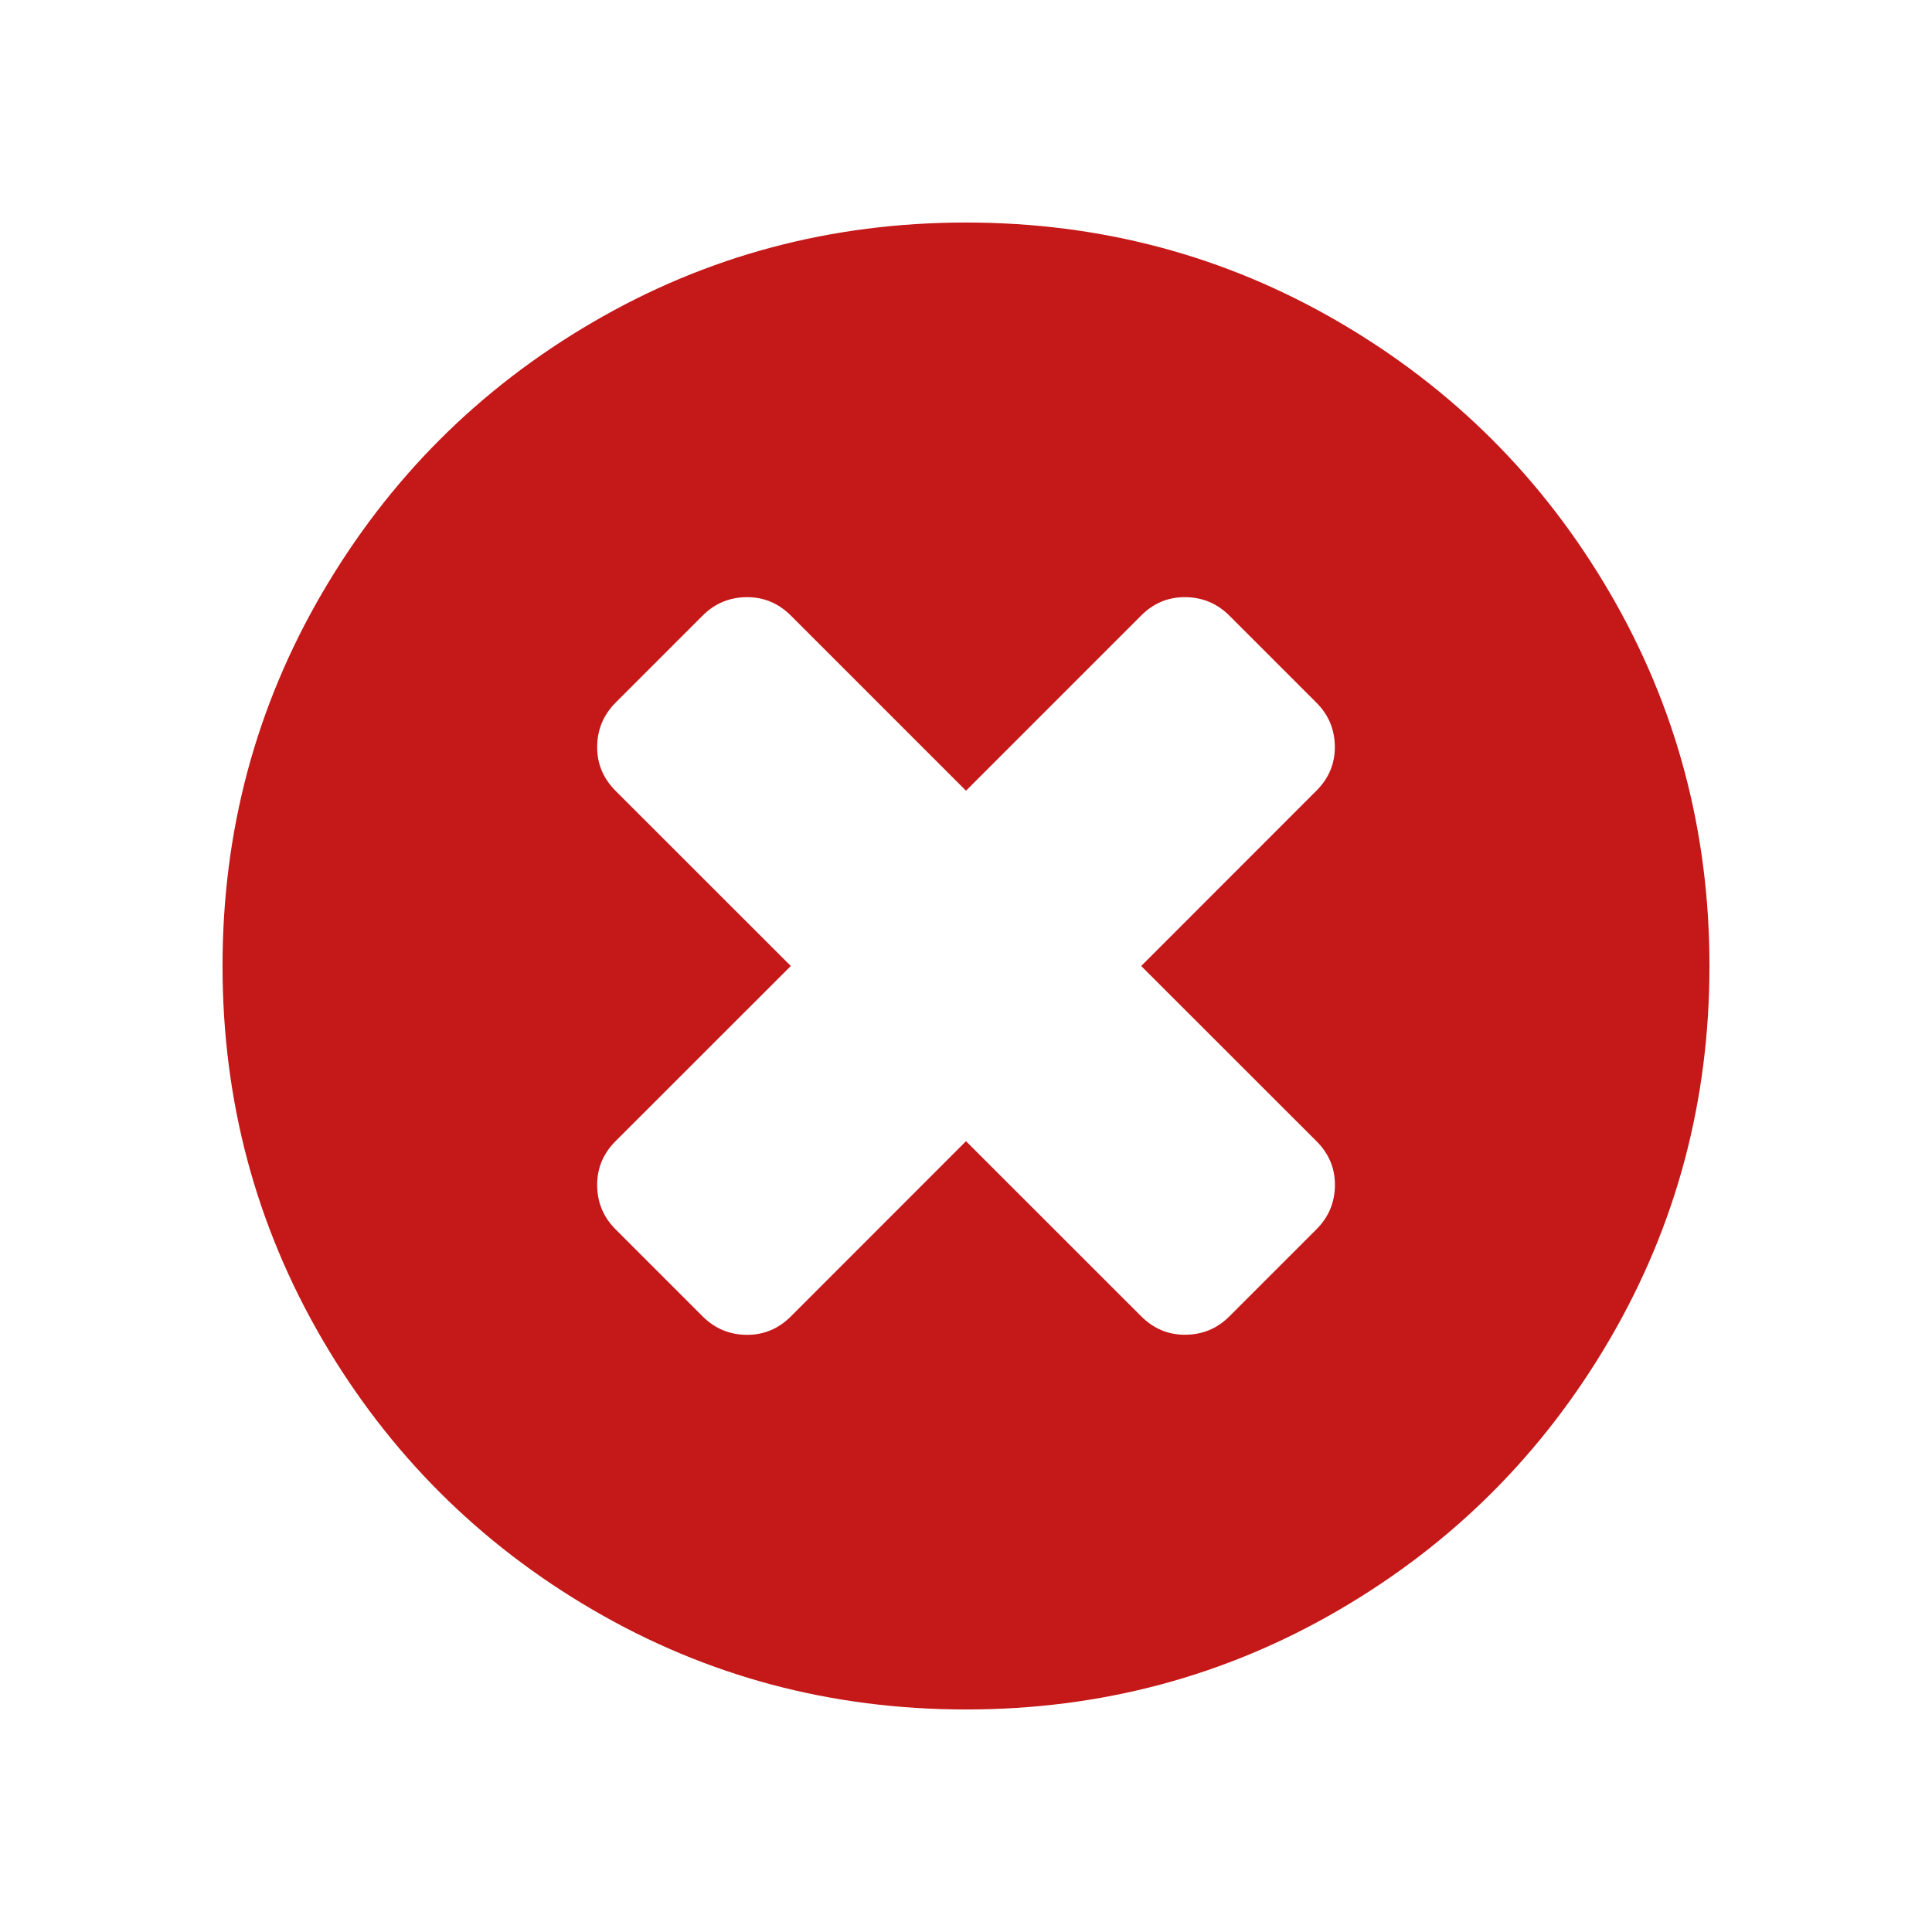 <?xml version="1.0" encoding="UTF-8" standalone="no"?>
<svg
   xmlns:dc="http://purl.org/dc/elements/1.1/"
   xmlns:cc="http://creativecommons.org/ns#"
   xmlns:rdf="http://www.w3.org/1999/02/22-rdf-syntax-ns#"
   xmlns:svg="http://www.w3.org/2000/svg"
   xmlns="http://www.w3.org/2000/svg"
   xmlns:sodipodi="http://sodipodi.sourceforge.net/DTD/sodipodi-0.dtd"
   xmlns:inkscape="http://www.inkscape.org/namespaces/inkscape"
   viewBox="0 0 22 22"
   version="1.1"
   id="svg6"
   sodipodi:docname="dialog-close.svg"
   inkscape:version="0.92.2 5c3e80d, 2017-08-06">
  <sodipodi:namedview
     pagecolor="#ffffff"
     bordercolor="#666666"
     borderopacity="1"
     objecttolerance="10"
     gridtolerance="10"
     guidetolerance="10"
     inkscape:pageopacity="0"
     inkscape:pageshadow="2"
     inkscape:window-width="1366"
     inkscape:window-height="701"
     id="namedview8"
     showgrid="false"
     inkscape:zoom="10.727273"
     inkscape:cx="16.779661"
     inkscape:cy="11"
     inkscape:window-x="0"
     inkscape:window-y="0"
     inkscape:window-maximized="1"
     inkscape:current-layer="svg6" />
  <defs
     id="defs3051">
    <style
       type="text/css"
       id="current-color-scheme">
      .ColorScheme-Text {
        color:#4d4d4d;
      }
      </style>
  </defs>
  <path
     style="fill:#c51818;fill-opacity:1;stroke-width:1.058"
     id="path2-6"
     d="M 18.331,6.75 C 17.574,5.453 16.547,4.426 15.25,3.669 13.953,2.912 12.536,2.534 11,2.534 c -1.536,0 -2.953,0.378 -4.25,1.135 C 5.453,4.426 4.427,5.453 3.67,6.75 2.912,8.048 2.534,9.464 2.534,11 c 0,1.536 0.379,2.952 1.135,4.25 0.757,1.297 1.784,2.324 3.081,3.081 1.297,0.757 2.714,1.135 4.25,1.135 1.536,0 2.953,-0.378 4.25,-1.135 1.297,-0.757 2.324,-1.784 3.081,-3.081 0.757,-1.297 1.135,-2.714 1.135,-4.25 0,-1.536 -0.378,-2.953 -1.135,-4.25 z m -3.34,6.245 c 0.14,0.139 0.21,0.305 0.21,0.496 0,0.198 -0.07,0.367 -0.21,0.507 l -0.992,0.992 c -0.14,0.14 -0.309,0.209 -0.507,0.209 -0.191,0 -0.357,-0.07 -0.496,-0.209 L 11,12.995 9.005,14.991 C 8.865,15.13 8.7,15.2 8.509,15.2 c -0.198,0 -0.367,-0.07 -0.507,-0.209 L 7.009,13.998 c -0.14,-0.14 -0.209,-0.309 -0.209,-0.507 0,-0.191 0.07,-0.357 0.209,-0.496 L 9.005,11 7.009,9.005 C 6.87,8.865 6.8,8.7 6.8,8.509 c 0,-0.198 0.07,-0.367 0.209,-0.507 L 8.002,7.009 C 8.141,6.87 8.31,6.8 8.509,6.8 c 0.191,0 0.356,0.07 0.496,0.209 l 1.995,1.995 1.995,-1.995 c 0.139,-0.14 0.305,-0.209 0.496,-0.209 0.198,0 0.367,0.07 0.507,0.209 l 0.992,0.992 c 0.14,0.14 0.21,0.309 0.21,0.507 0,0.191 -0.07,0.357 -0.21,0.496 L 12.995,11 Z"
     inkscape:connector-curvature="0" />
</svg>
